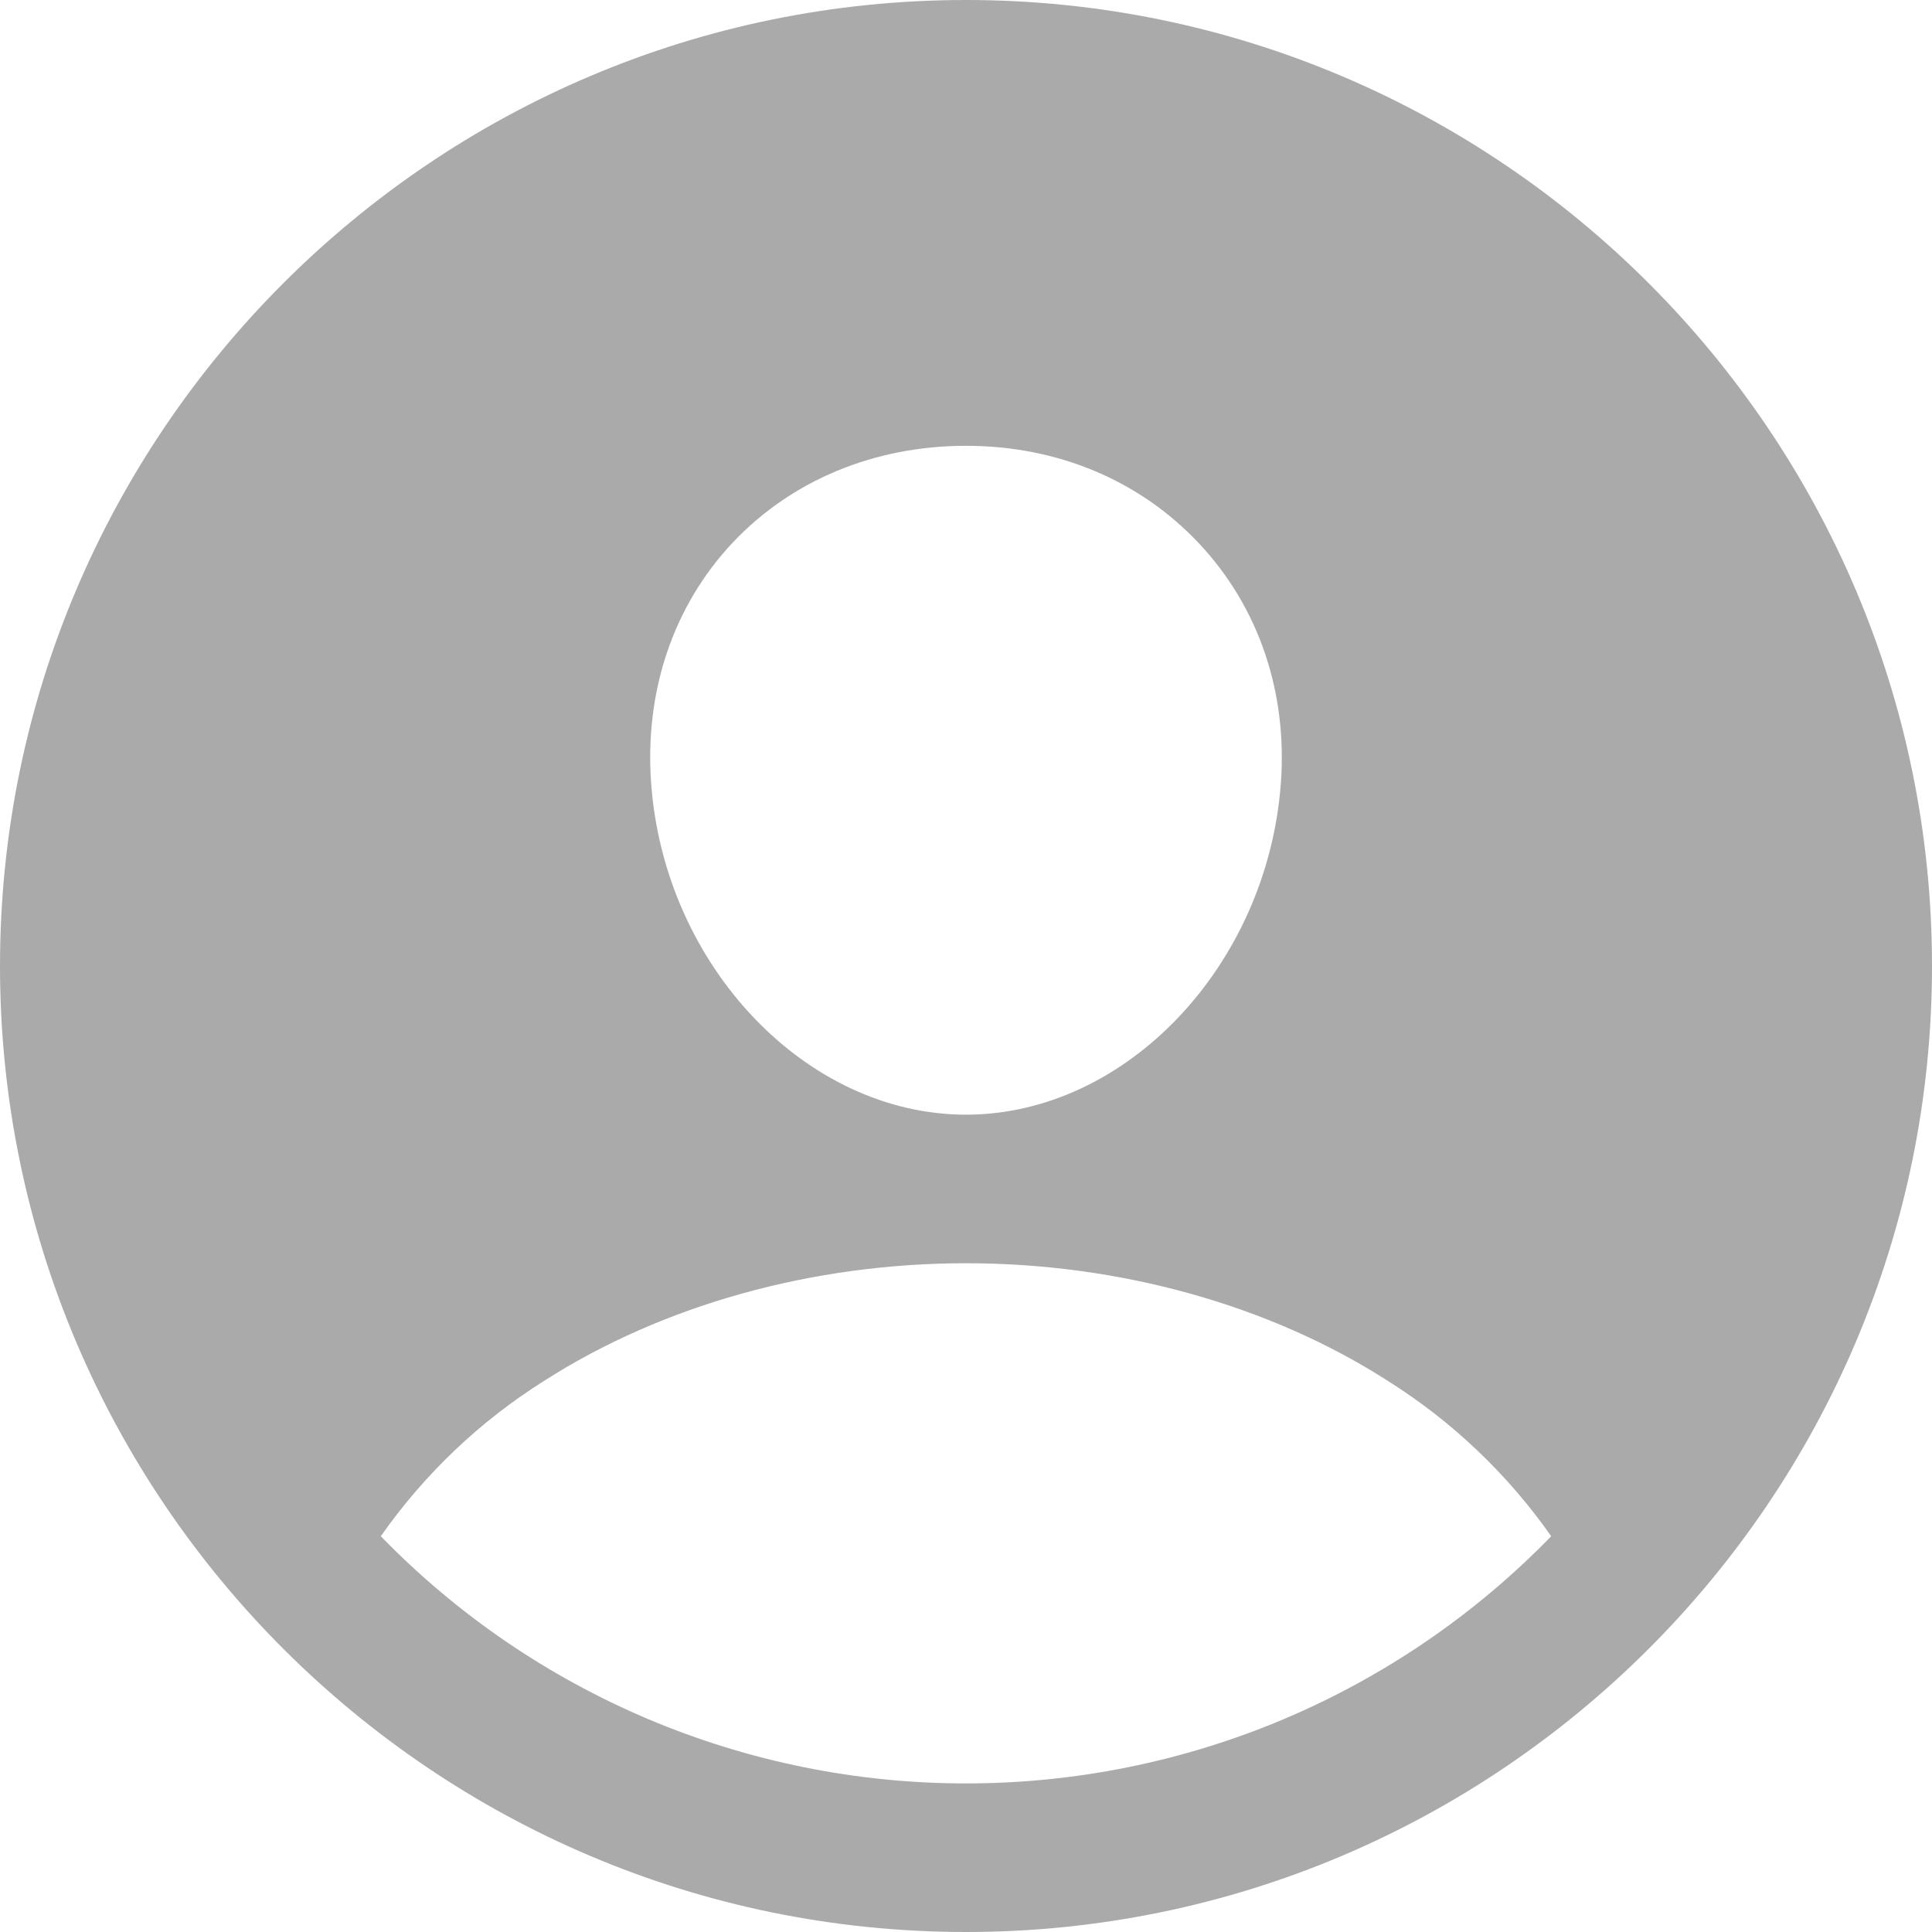 <svg width="20" height="20" viewBox="0 0 20 20" fill="none" xmlns="http://www.w3.org/2000/svg">
<path d="M10 0C4.486 0 0 4.486 0 10C0 15.514 4.486 20 10 20C15.514 20 20 15.514 20 10C20 4.486 15.514 0 10 0ZM7.586 5.616C8.195 4.971 9.052 4.615 10 4.615C10.948 4.615 11.798 4.973 12.409 5.622C13.029 6.28 13.33 7.163 13.259 8.113C13.117 10 11.655 11.539 10 11.539C8.345 11.539 6.88 10 6.741 8.113C6.67 7.155 6.971 6.269 7.586 5.616ZM10 18.462C8.87 18.462 7.752 18.236 6.712 17.797C5.671 17.357 4.729 16.713 3.942 15.903C4.393 15.26 4.967 14.713 5.632 14.295C6.857 13.51 8.408 13.077 10 13.077C11.592 13.077 13.143 13.51 14.367 14.295C15.032 14.713 15.607 15.26 16.058 15.903C15.271 16.713 14.329 17.357 13.288 17.797C12.248 18.236 11.13 18.462 10 18.462Z" fill="#AAAAAA"/>
</svg>
